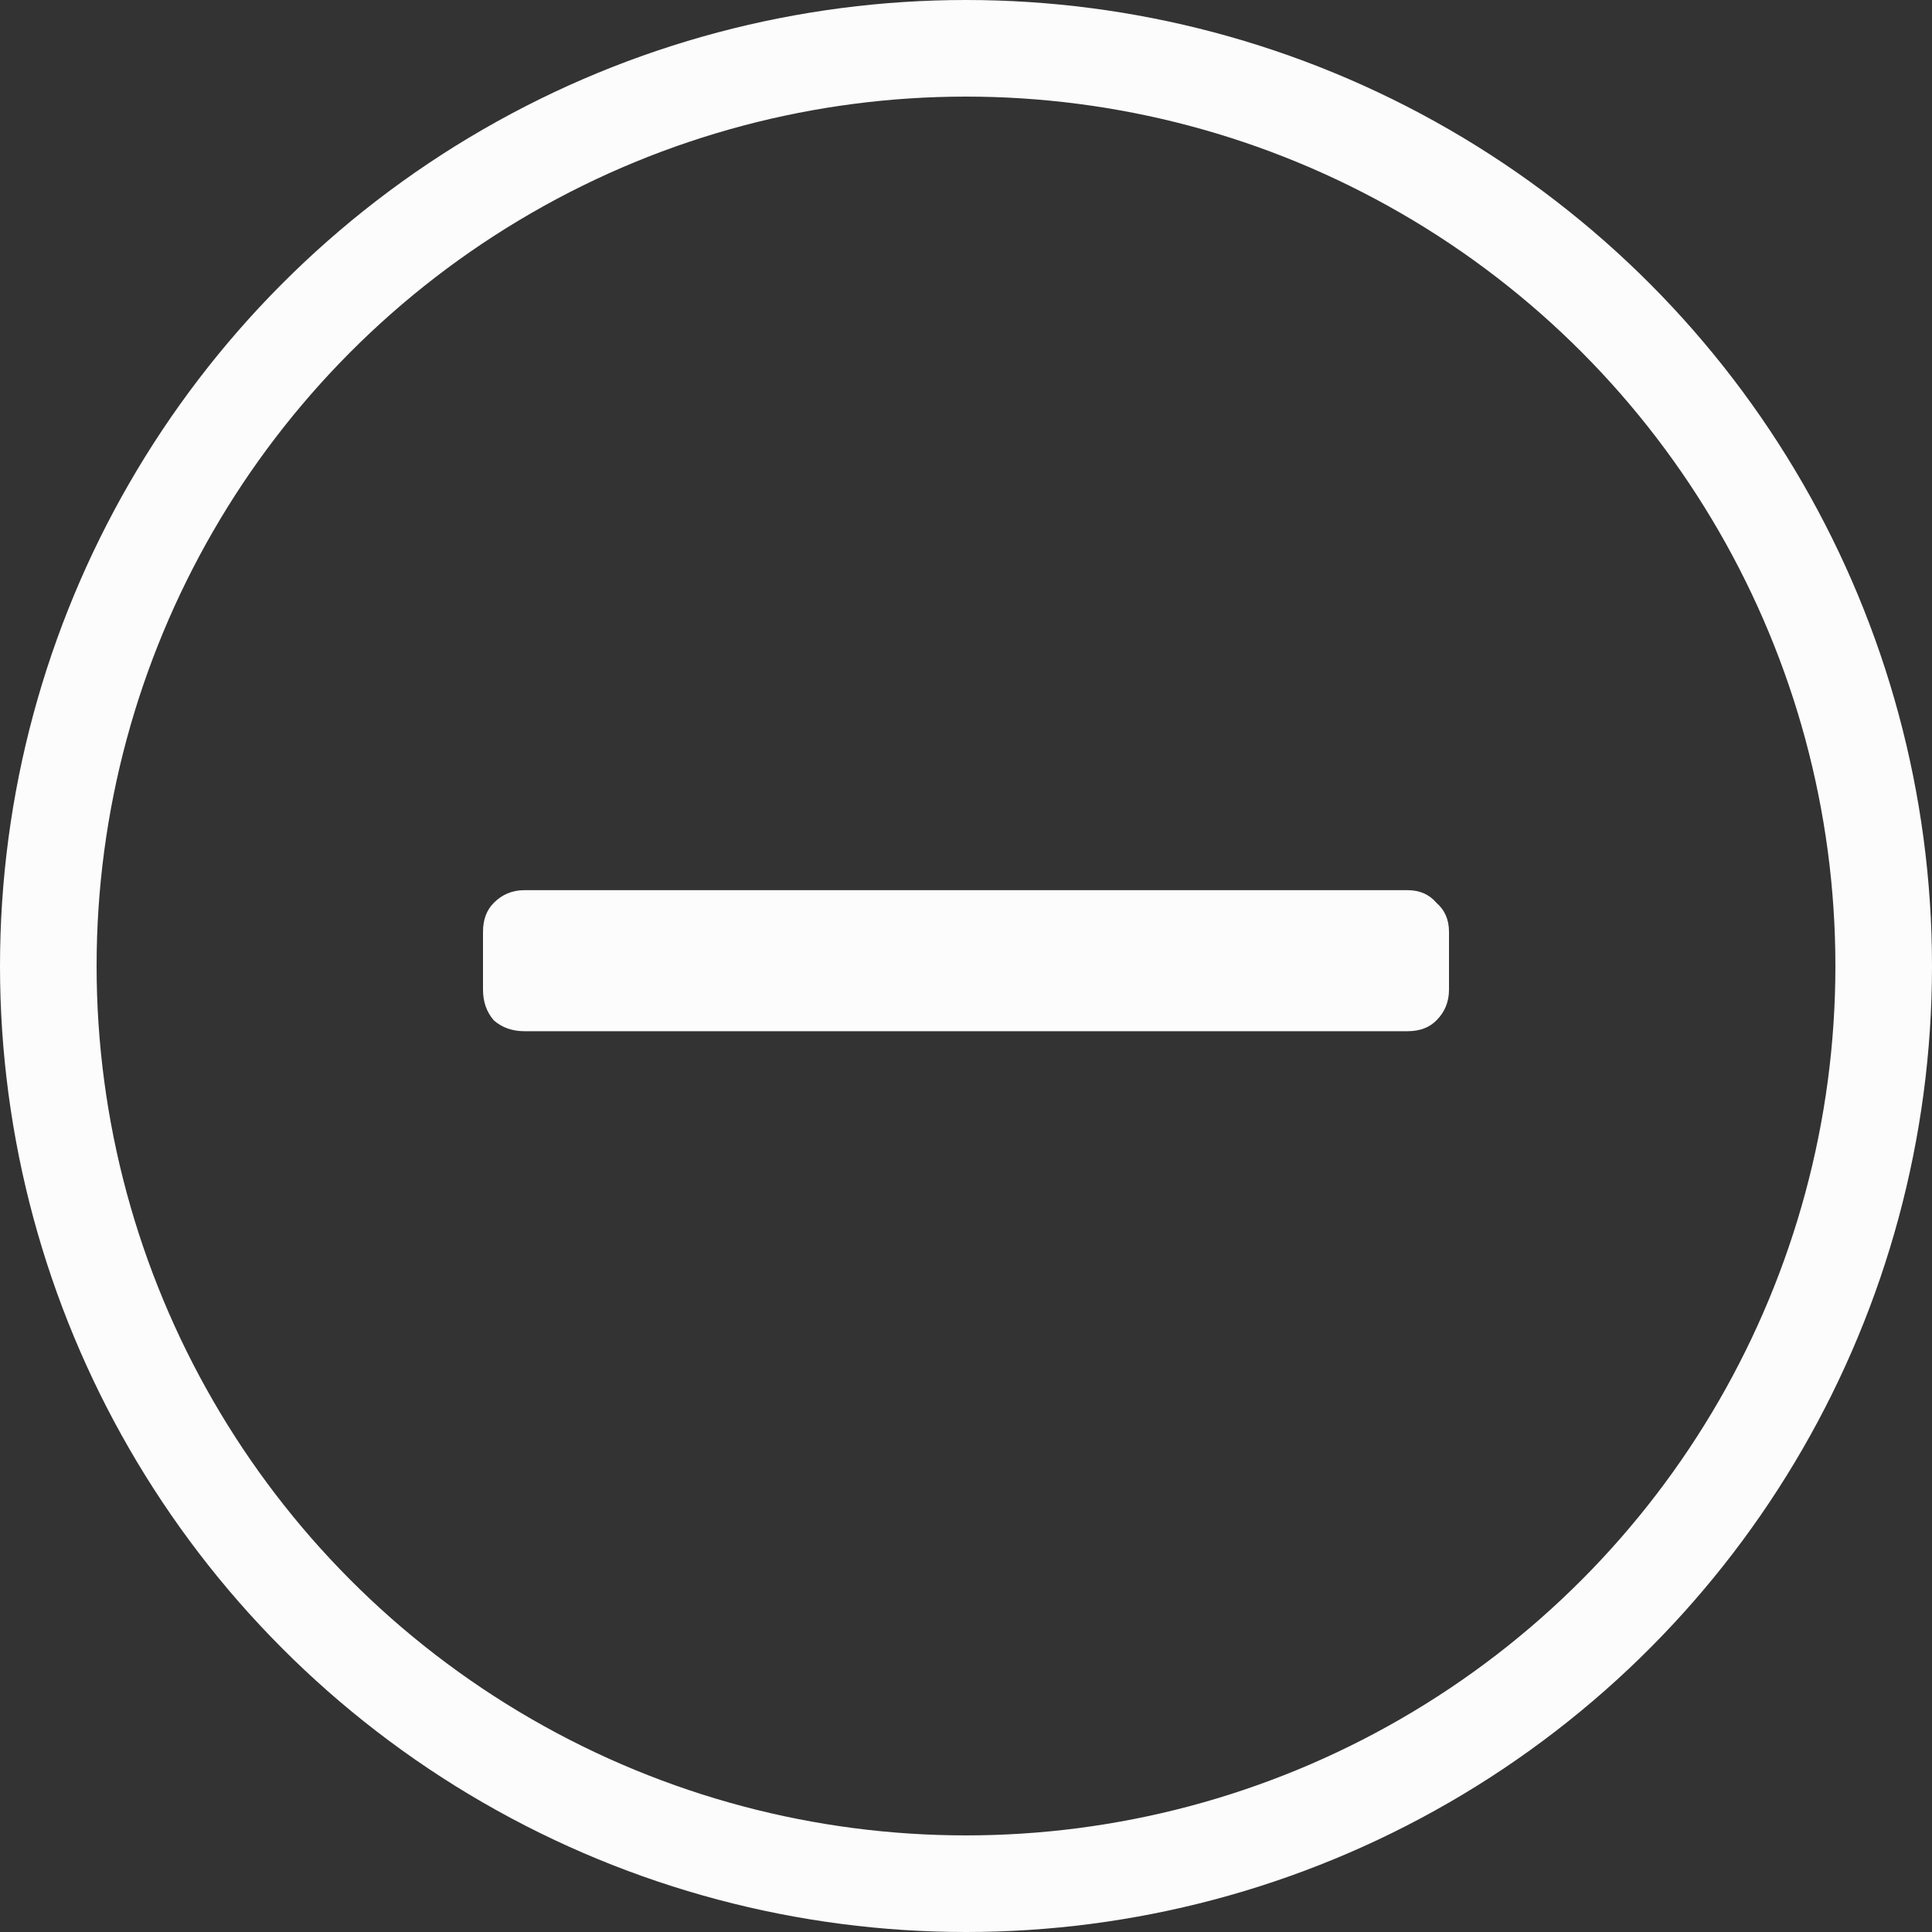 <svg width="20" height="20" viewBox="0 0 20 20" fill="none" xmlns="http://www.w3.org/2000/svg">
<rect x="0" y="0" width="20" height="20" fill="#333333" stroke="none"/>
<circle cx="10" cy="10" r="9.5" stroke="#FCFCFC"/>
<path d="M9.665 10.675H9.349H9.238H5.428C5.304 10.675 5.198 10.638 5.112 10.563C5.037 10.476 5 10.37 5 10.245V9.646C5 9.521 5.037 9.421 5.112 9.346C5.198 9.259 5.304 9.215 5.428 9.215H9.238H9.349H9.644H10.316H10.613H10.743H14.572C14.696 9.215 14.796 9.259 14.87 9.346C14.957 9.421 15 9.521 15 9.646V10.245C15 10.37 14.957 10.476 14.87 10.563C14.796 10.638 14.696 10.675 14.572 10.675H10.743H10.613H10.316H9.665Z" fill="#FCFCFC"/>
</svg>

